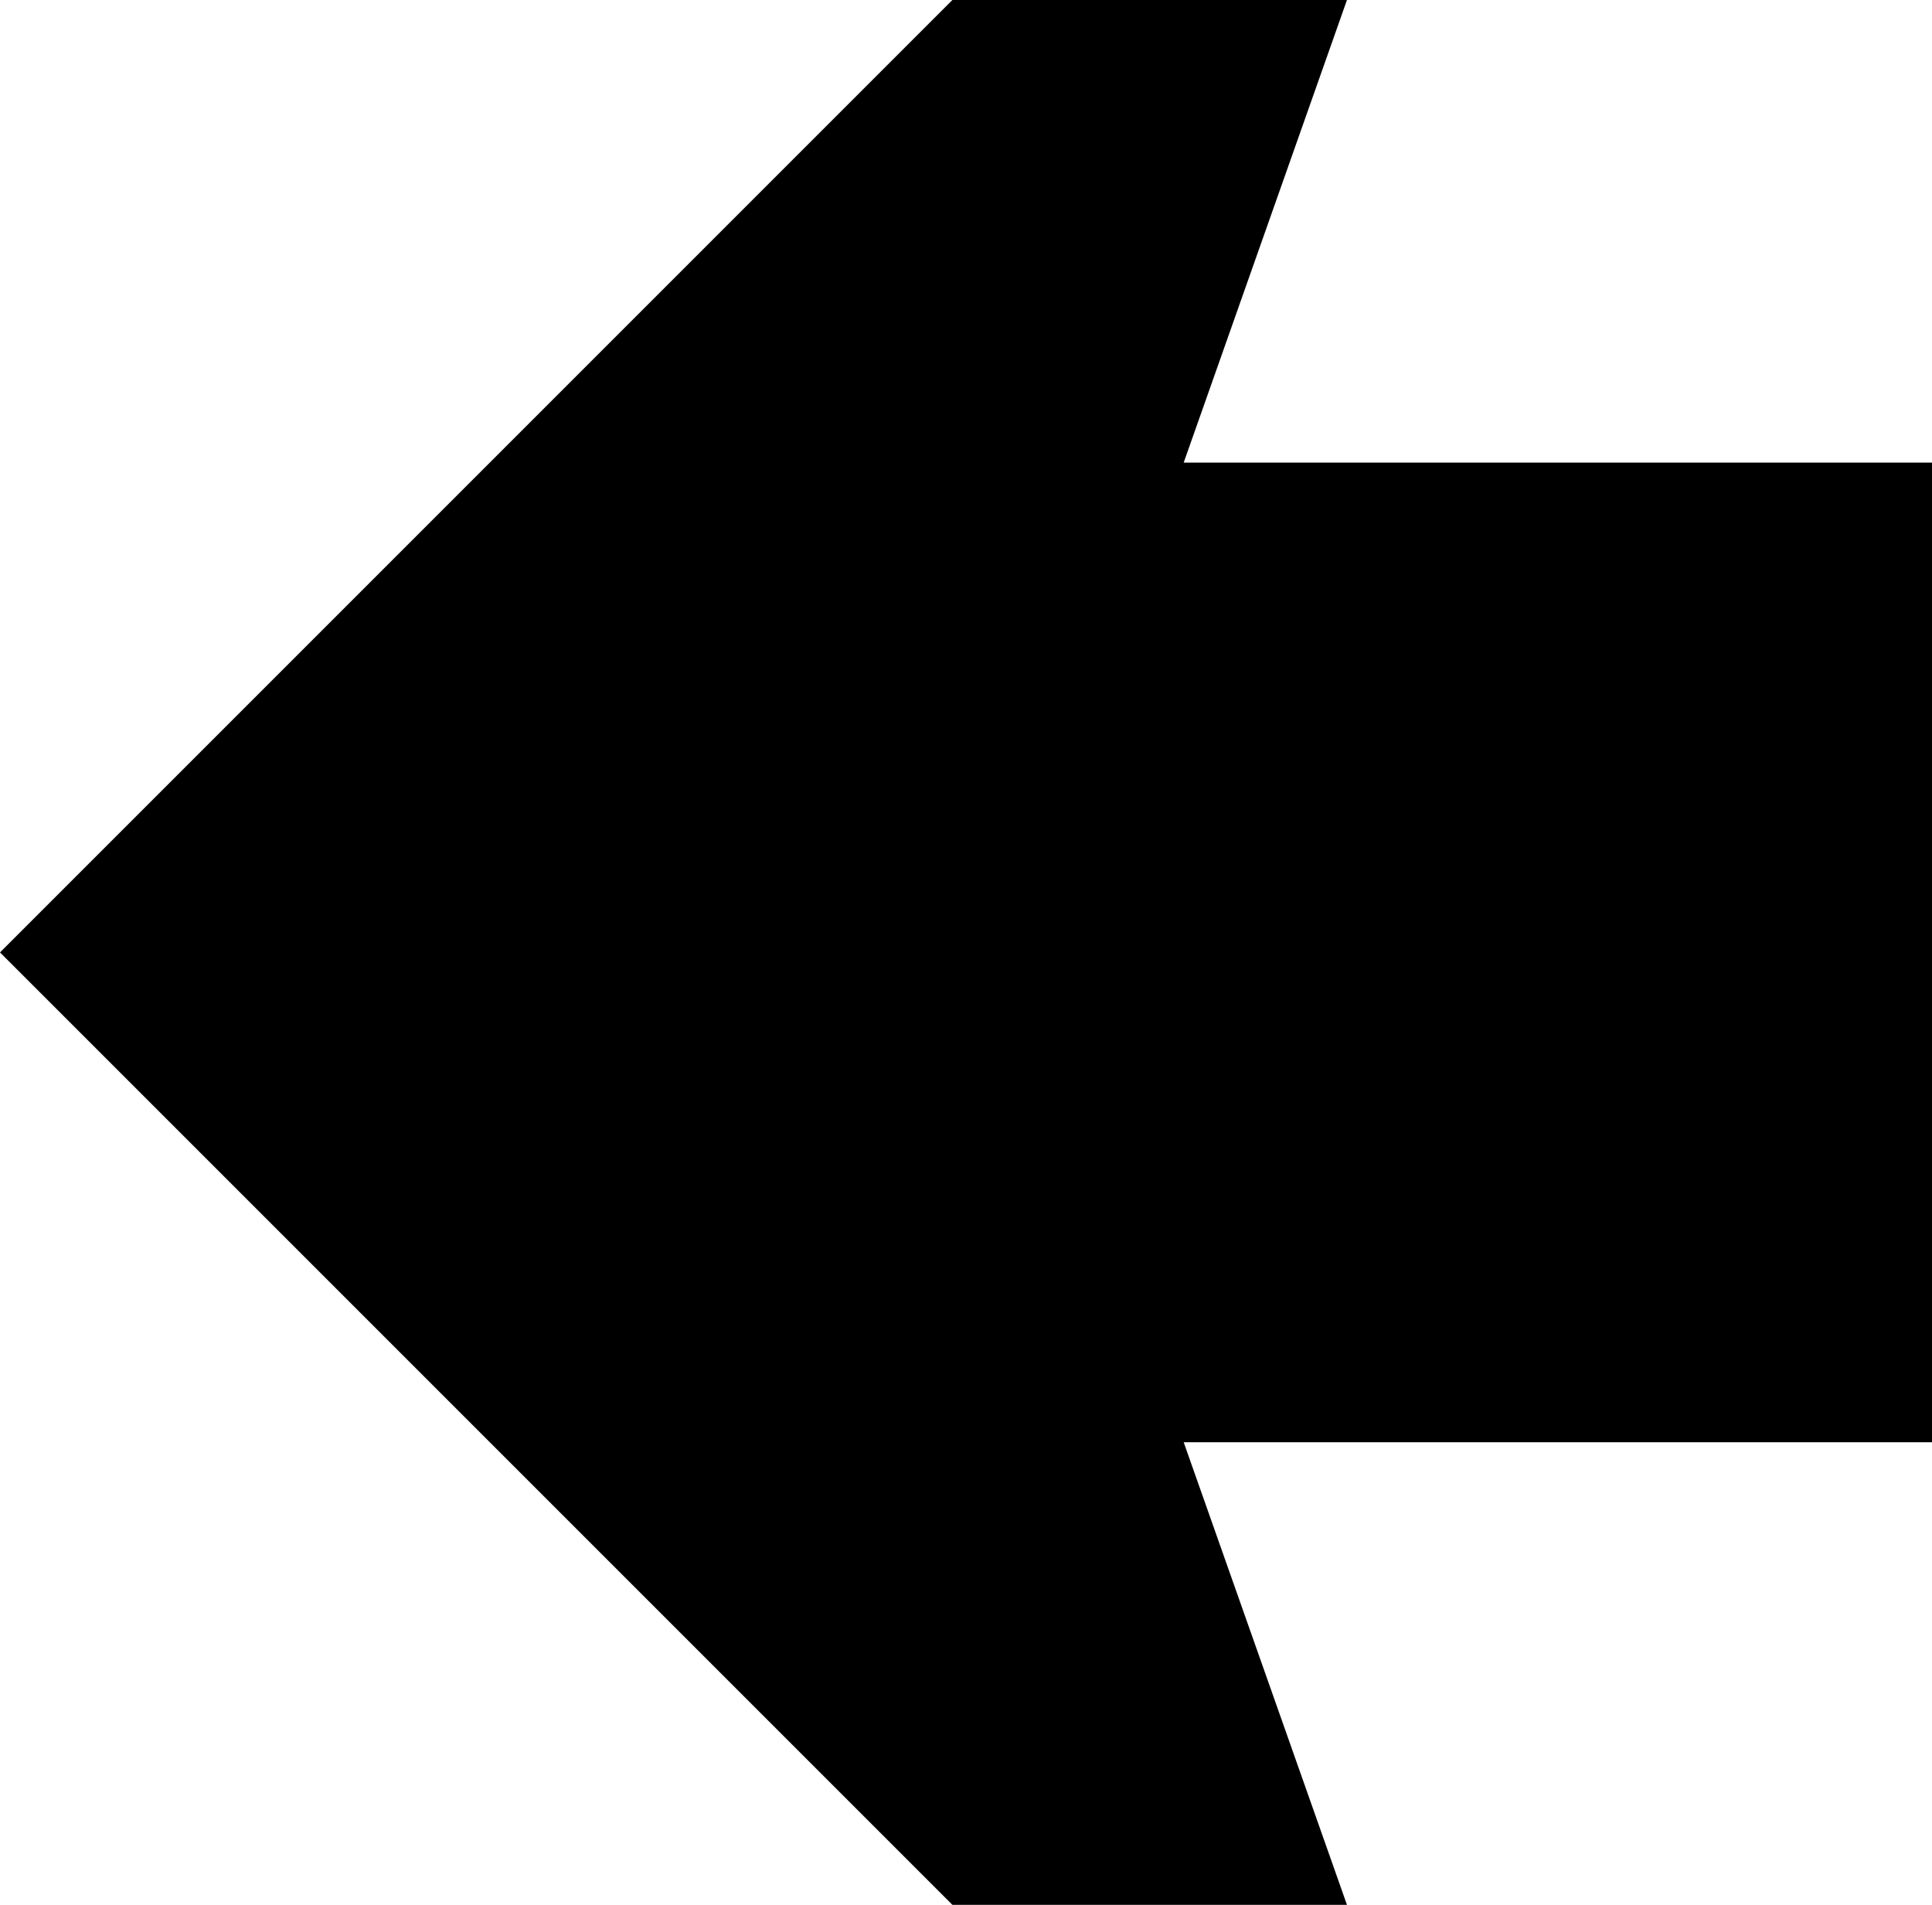 <?xml version="1.0" encoding="UTF-8" standalone="no"?>
<svg xmlns:xlink="http://www.w3.org/1999/xlink" height="42.0px" width="42.6px" xmlns="http://www.w3.org/2000/svg">
  <g transform="matrix(1.0, 0.0, 0.0, 1.0, 21.3, 21.0)">
    <path d="M8.4 -21.0 L4.8 -10.8 21.3 -10.8 21.3 10.8 4.8 10.8 8.4 21.0 -0.3 21.0 -21.3 0.0 -0.3 -21.0 8.4 -21.0" fill="#000000" fill-rule="evenodd" stroke="none"/>
  </g>
</svg>
